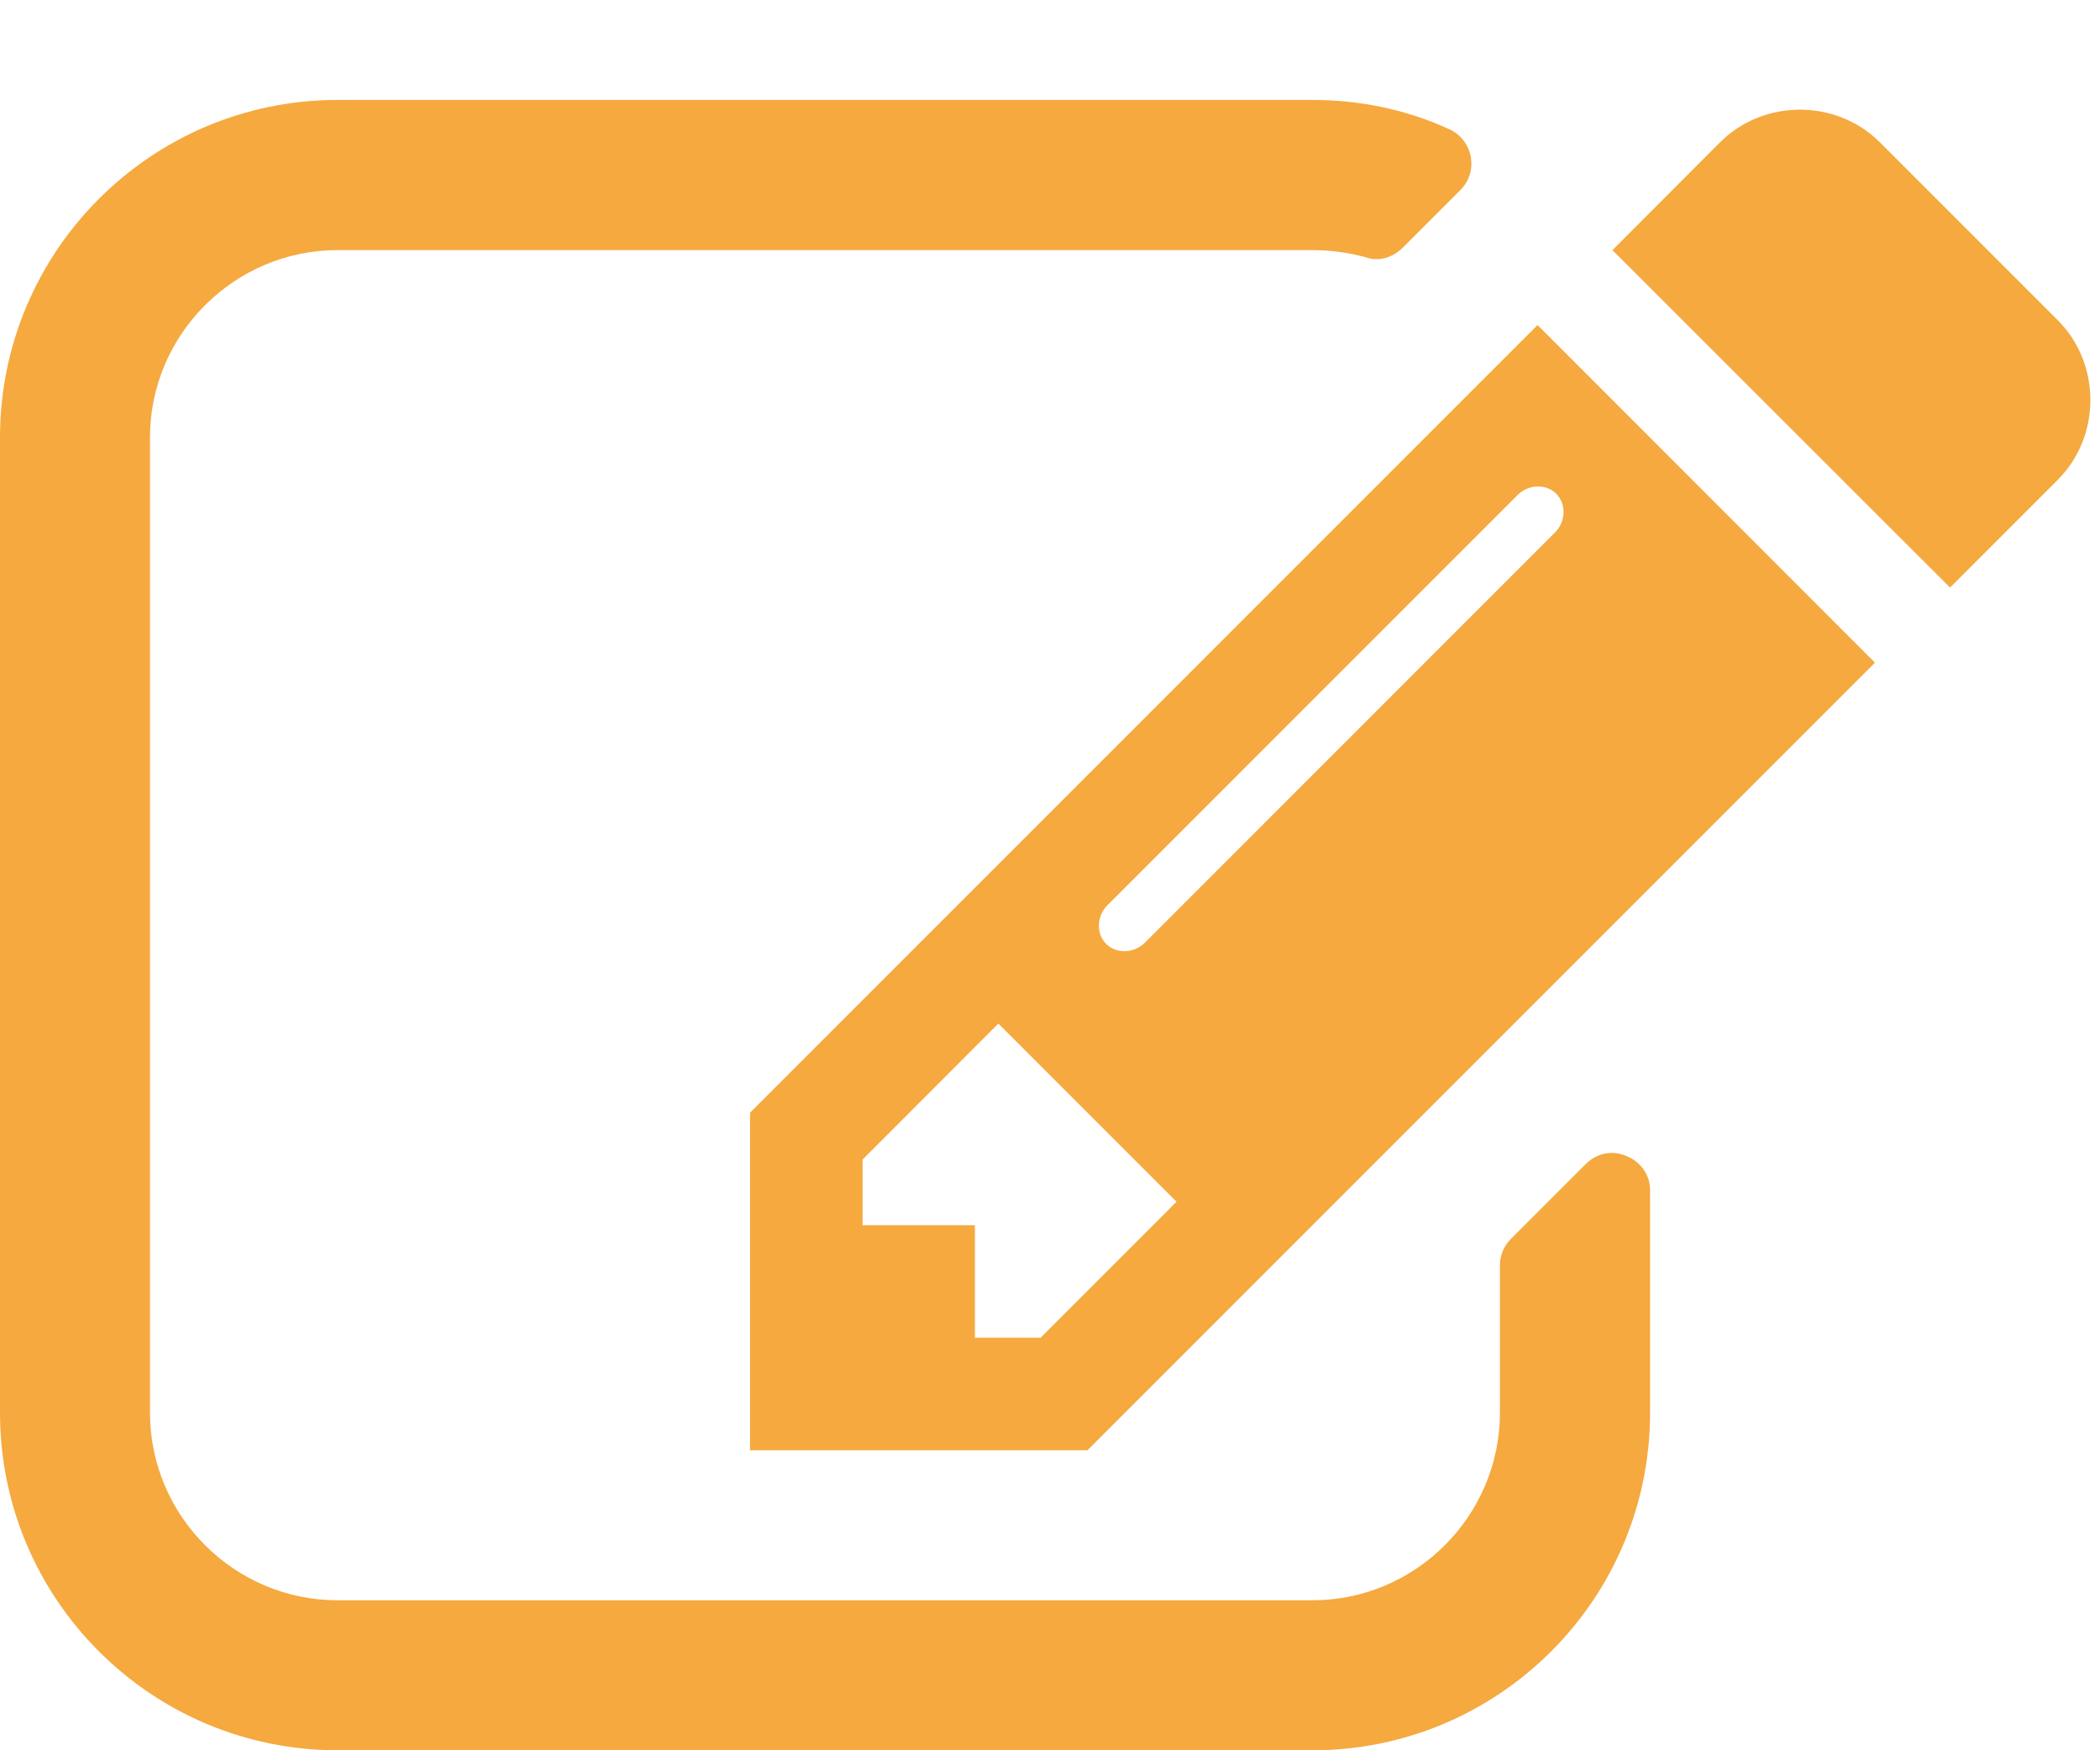 <svg width="12" height="10" viewBox="0 0 12 10" fill="none" xmlns="http://www.w3.org/2000/svg">
<path d="M5.946 7.643H5.571V7H4.929V6.625L5.705 5.848L6.723 6.866L5.946 7.643ZM8.893 2.821C8.953 2.882 8.946 2.982 8.886 3.042L6.542 5.386C6.482 5.446 6.382 5.453 6.321 5.393C6.261 5.333 6.268 5.232 6.328 5.172L8.672 2.828C8.732 2.768 8.833 2.761 8.893 2.821ZM9.429 6.799C9.429 6.712 9.375 6.638 9.295 6.605C9.214 6.571 9.127 6.585 9.06 6.652L8.632 7.08C8.592 7.121 8.571 7.174 8.571 7.228V8.071C8.571 8.661 8.089 9.143 7.5 9.143H1.929C1.339 9.143 0.857 8.661 0.857 8.071V2.5C0.857 1.911 1.339 1.429 1.929 1.429H7.5C7.6 1.429 7.701 1.442 7.801 1.469C7.875 1.496 7.955 1.475 8.016 1.415L8.344 1.087C8.397 1.033 8.417 0.967 8.404 0.893C8.391 0.826 8.344 0.766 8.283 0.739C8.036 0.625 7.768 0.571 7.5 0.571H1.929C0.864 0.571 0 1.435 0 2.5V8.071C0 9.136 0.864 10 1.929 10H7.5C8.565 10 9.429 9.136 9.429 8.071V6.799ZM8.786 1.857L4.286 6.357V8.286H6.214L10.714 3.786L8.786 1.857ZM11.759 2.741C12.007 2.493 12.007 2.078 11.759 1.83L10.741 0.812C10.493 0.565 10.078 0.565 9.83 0.812L9.214 1.429L11.143 3.357L11.759 2.741Z" fill="#F5A93F"/>
</svg>
